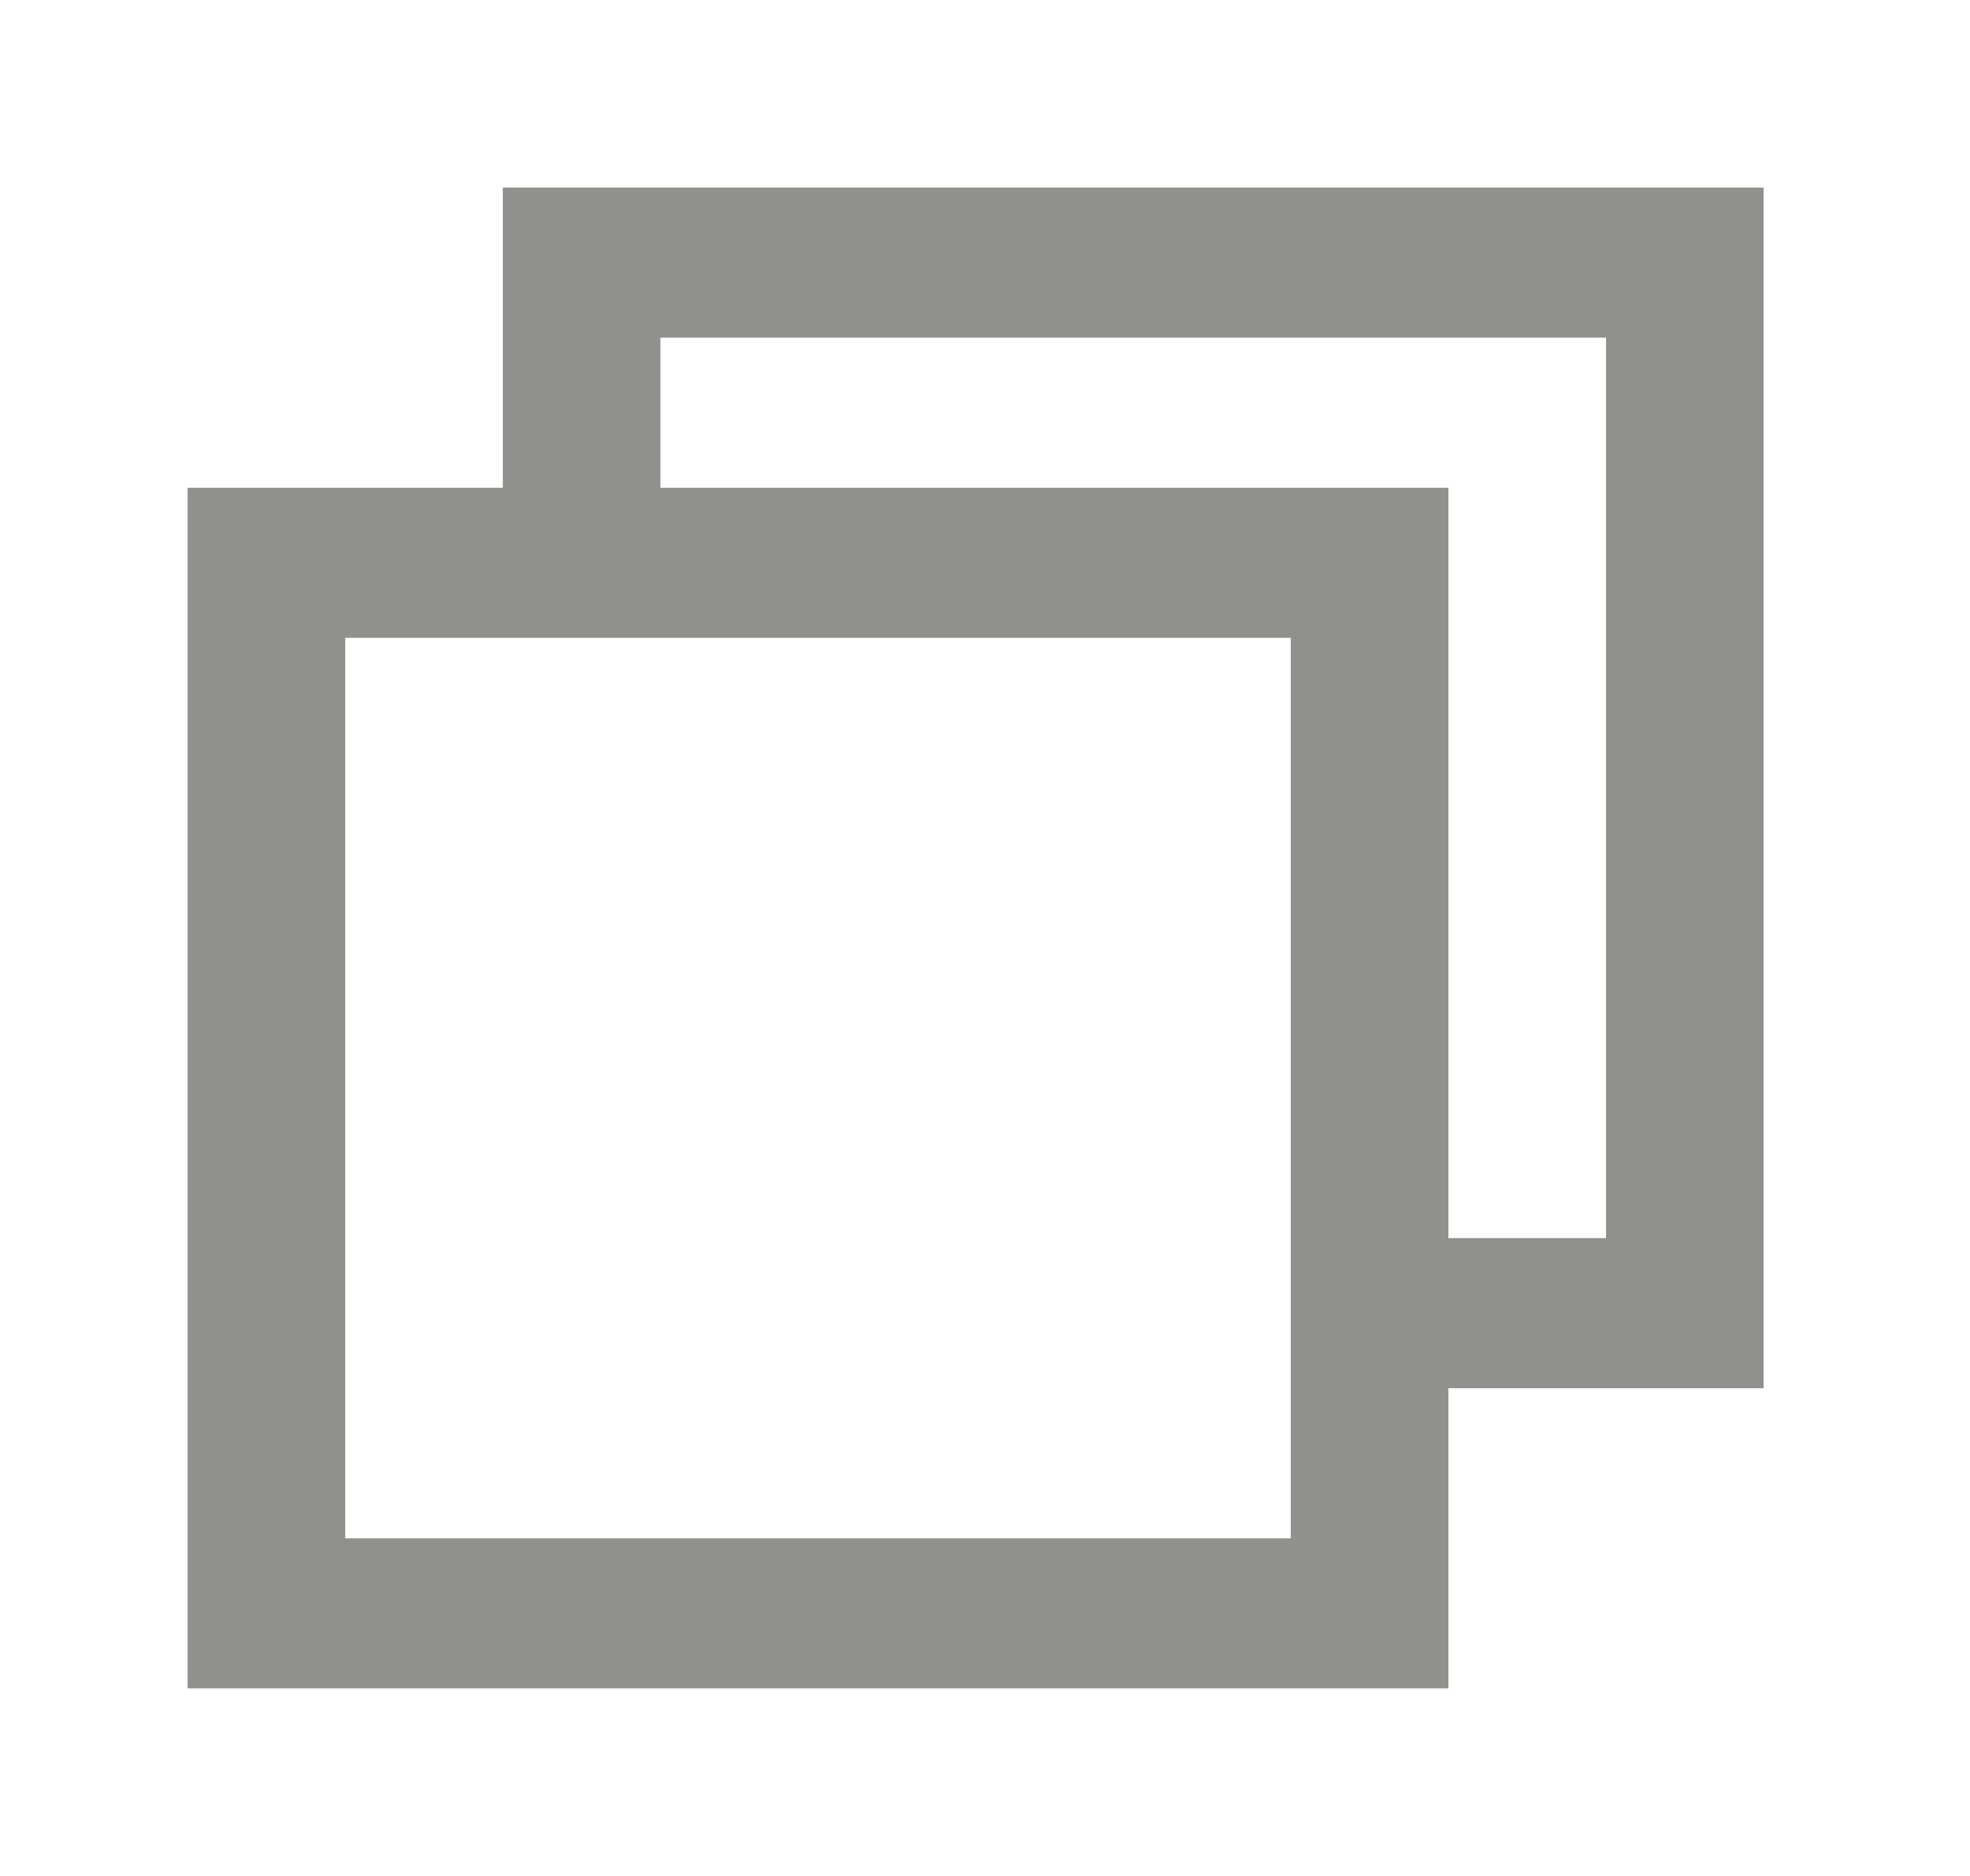 <!-- Generated by IcoMoon.io -->
<svg version="1.1" xmlns="http://www.w3.org/2000/svg" width="42" height="40" viewBox="0 0 42 40">
<title>mp-multitasking-</title>
<path fill="#91908d" d="M34.24 26.4h-3.36v-16h-16.8v-3.2h20.16v19.2zM7.36 32.8v-19.2h20.16v19.2h-20.16zM10.72 4v6.4h-6.72v25.6h26.88v-6.4h6.72v-25.6h-26.88z"></path>
</svg>
